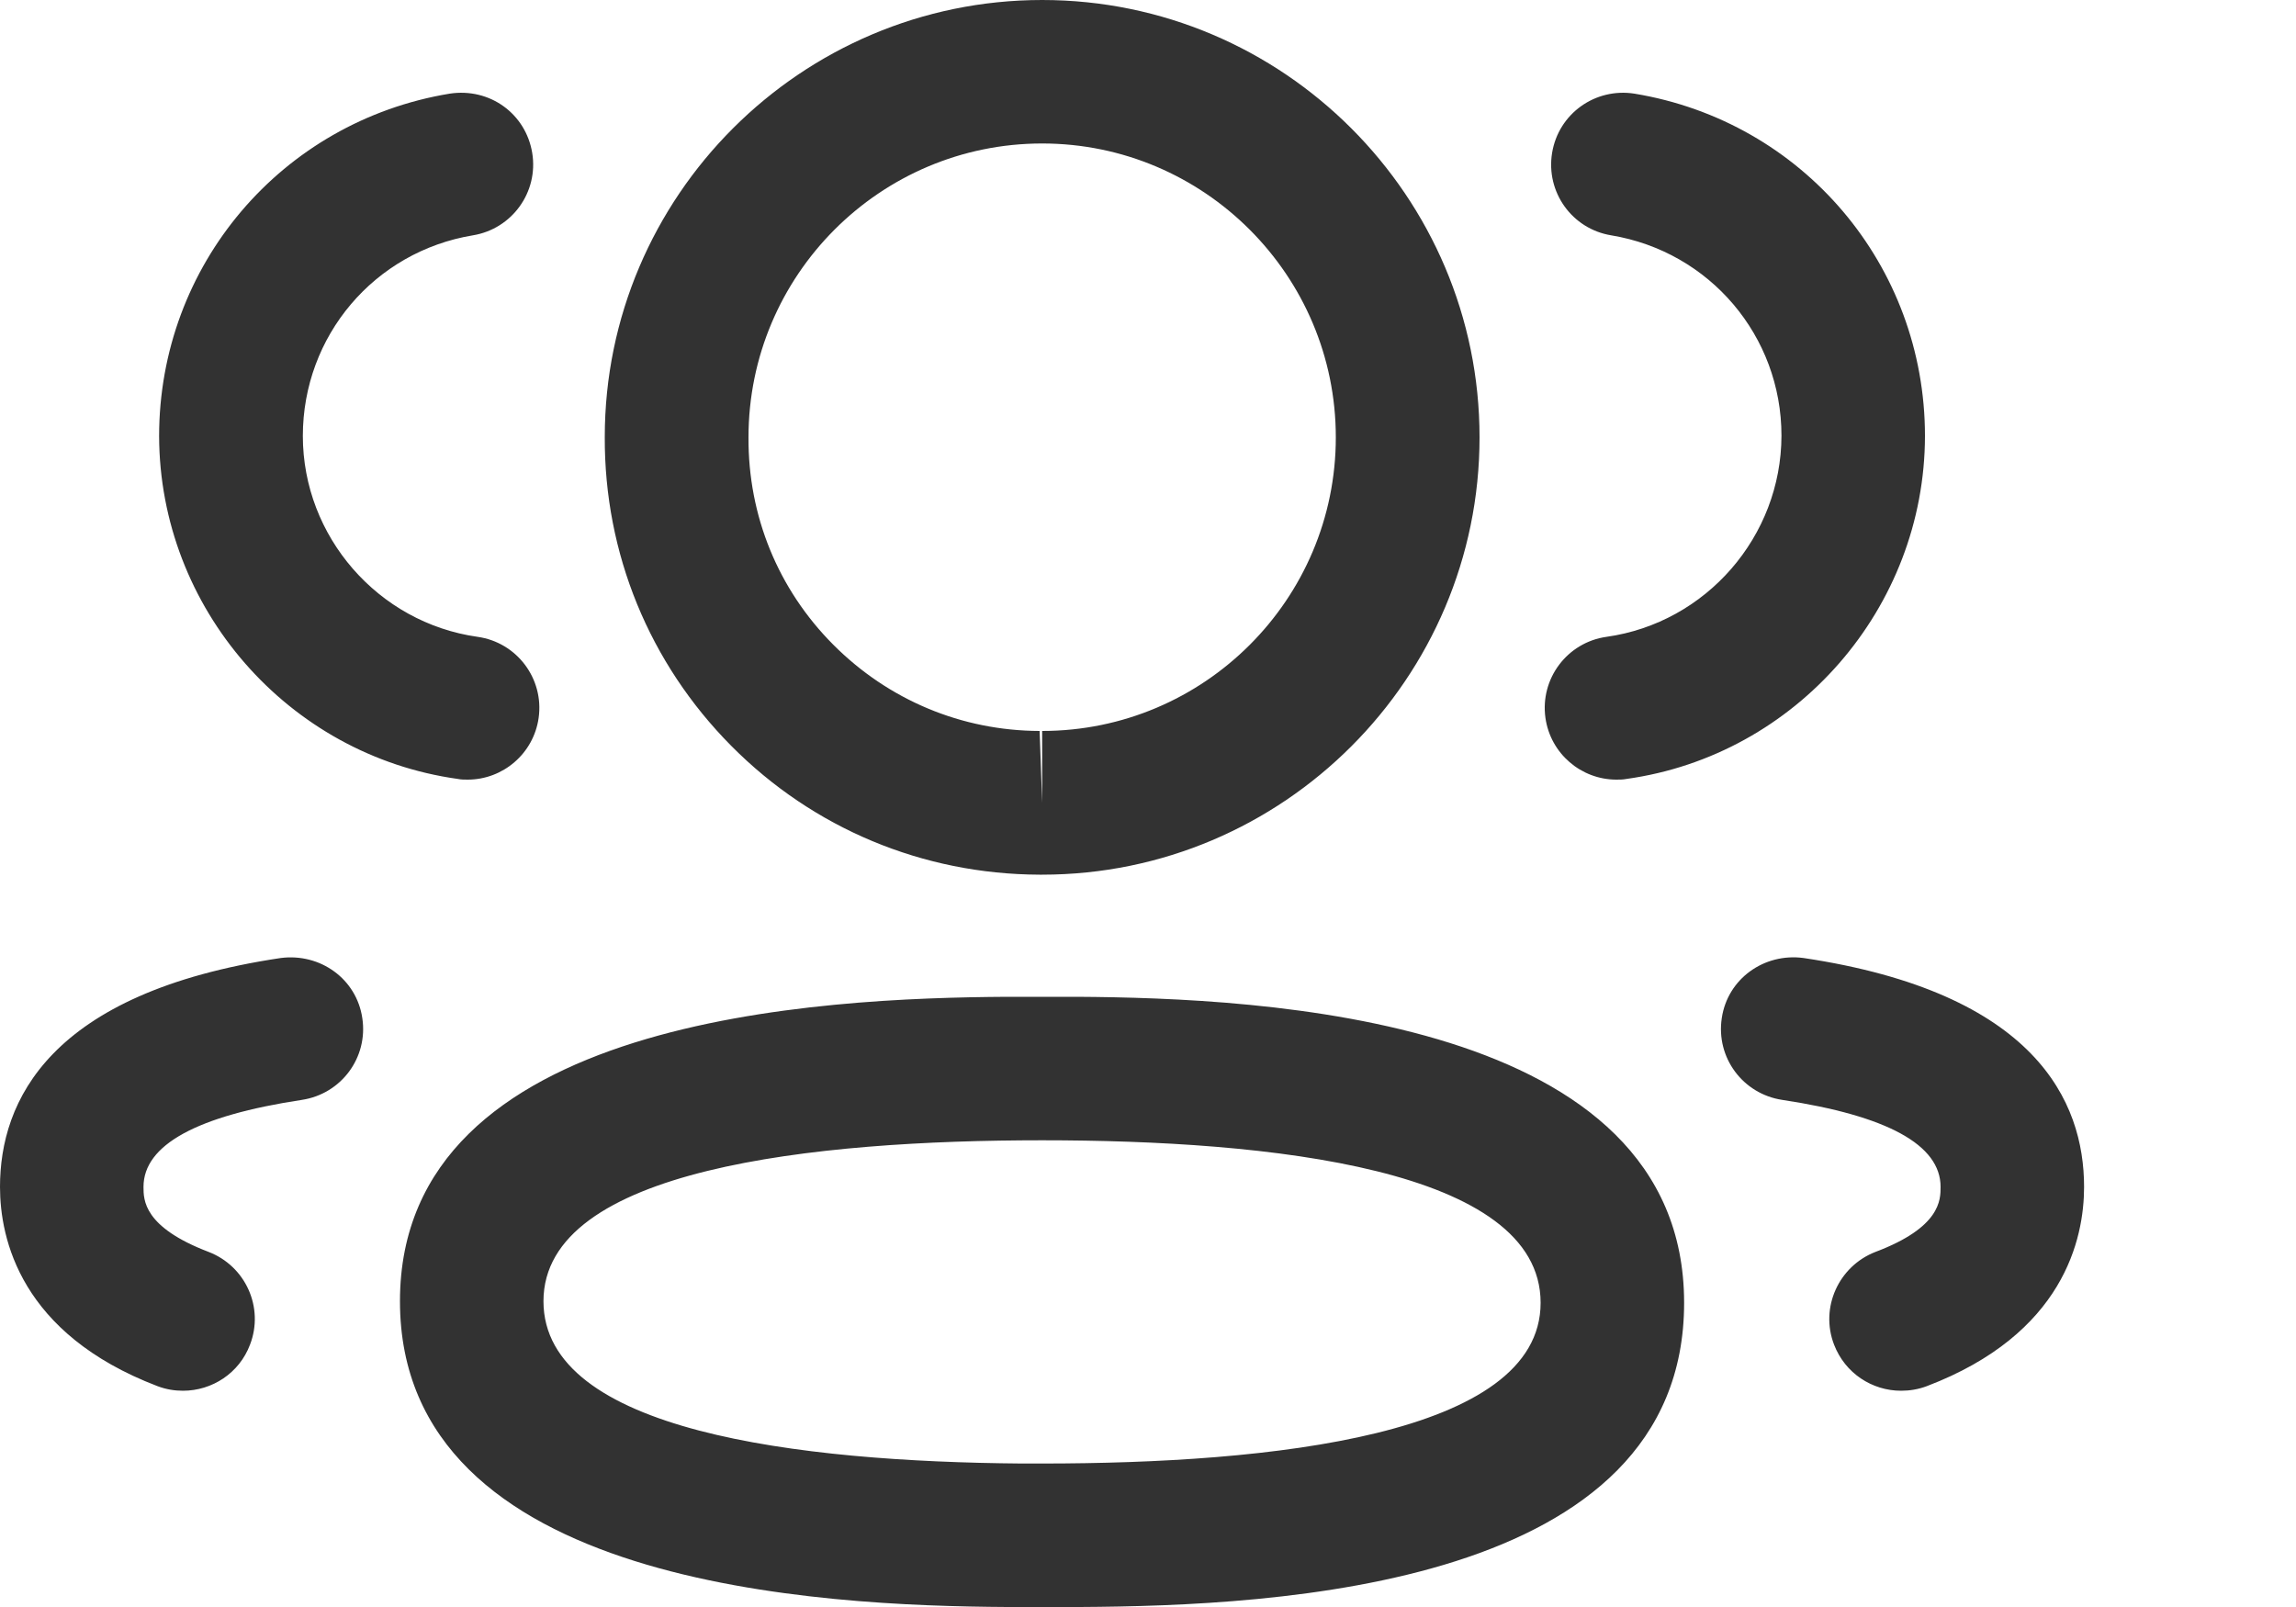 <svg width="10" height="7" viewBox="0 0 10 7" fill="none" xmlns="http://www.w3.org/2000/svg">
<path fill-rule="evenodd" clip-rule="evenodd" d="M4.539 4.342L4.586 4.342L4.691 4.342C5.496 4.347 7.335 4.429 7.335 5.675C7.335 6.914 5.56 6.995 4.704 7L4.386 7C3.581 6.995 1.742 6.913 1.742 5.668C1.742 4.428 3.581 4.347 4.386 4.342L4.492 4.342C4.508 4.342 4.524 4.342 4.539 4.342ZM4.539 4.967C3.548 4.967 2.367 5.089 2.367 5.668C2.367 6.235 3.478 6.367 4.448 6.375L4.539 6.375C5.529 6.375 6.71 6.254 6.71 5.675C6.71 5.09 5.529 4.967 4.539 4.967ZM7.855 4.173C8.865 4.324 9.077 4.798 9.077 5.17C9.077 5.397 8.988 5.811 8.392 6.038C8.355 6.052 8.317 6.058 8.28 6.058C8.154 6.058 8.036 5.982 7.988 5.857C7.926 5.696 8.008 5.515 8.169 5.453C8.452 5.346 8.452 5.227 8.452 5.17C8.452 4.987 8.22 4.86 7.762 4.791C7.591 4.765 7.473 4.607 7.499 4.435C7.524 4.264 7.683 4.15 7.855 4.173ZM1.578 4.435C1.604 4.607 1.486 4.765 1.315 4.791C0.858 4.86 0.625 4.987 0.625 5.17C0.625 5.227 0.625 5.345 0.908 5.453C1.07 5.515 1.151 5.696 1.089 5.857C1.042 5.982 0.923 6.058 0.797 6.058C0.76 6.058 0.723 6.052 0.686 6.038C0.089 5.81 0 5.396 0 5.17C0 4.799 0.212 4.324 1.223 4.173C1.395 4.151 1.553 4.264 1.578 4.435ZM4.539 0C5.589 0 6.444 0.855 6.444 1.905C6.444 2.955 5.589 3.81 4.539 3.81H4.527C4.019 3.808 3.542 3.609 3.185 3.249C2.828 2.889 2.632 2.411 2.634 1.904C2.634 0.855 3.489 0 4.539 0ZM4.539 0.625C3.833 0.625 3.26 1.199 3.26 1.905C3.258 2.247 3.389 2.567 3.629 2.808C3.869 3.049 4.188 3.183 4.528 3.184L4.539 3.497V3.184C5.244 3.184 5.818 2.611 5.818 1.905C5.818 1.199 5.244 0.625 4.539 0.625ZM7.119 0.408C7.852 0.529 8.384 1.156 8.384 1.899C8.383 2.648 7.824 3.29 7.084 3.393C7.069 3.396 7.054 3.396 7.04 3.396C6.887 3.396 6.753 3.283 6.731 3.127C6.707 2.956 6.826 2.798 6.997 2.774C7.431 2.713 7.758 2.337 7.759 1.898C7.759 1.464 7.447 1.096 7.017 1.025C6.847 0.997 6.732 0.837 6.76 0.666C6.788 0.495 6.948 0.381 7.119 0.408ZM2.318 0.666C2.346 0.837 2.23 0.997 2.06 1.025C1.63 1.096 1.319 1.464 1.319 1.899C1.319 2.337 1.647 2.713 2.08 2.774C2.251 2.798 2.37 2.956 2.346 3.127C2.324 3.283 2.19 3.396 2.037 3.396C2.023 3.396 2.008 3.396 1.994 3.393C1.253 3.29 0.695 2.648 0.693 1.9C0.693 1.156 1.226 0.529 1.958 0.408C2.134 0.381 2.29 0.496 2.318 0.666Z" fill="#323232"/>
</svg>
